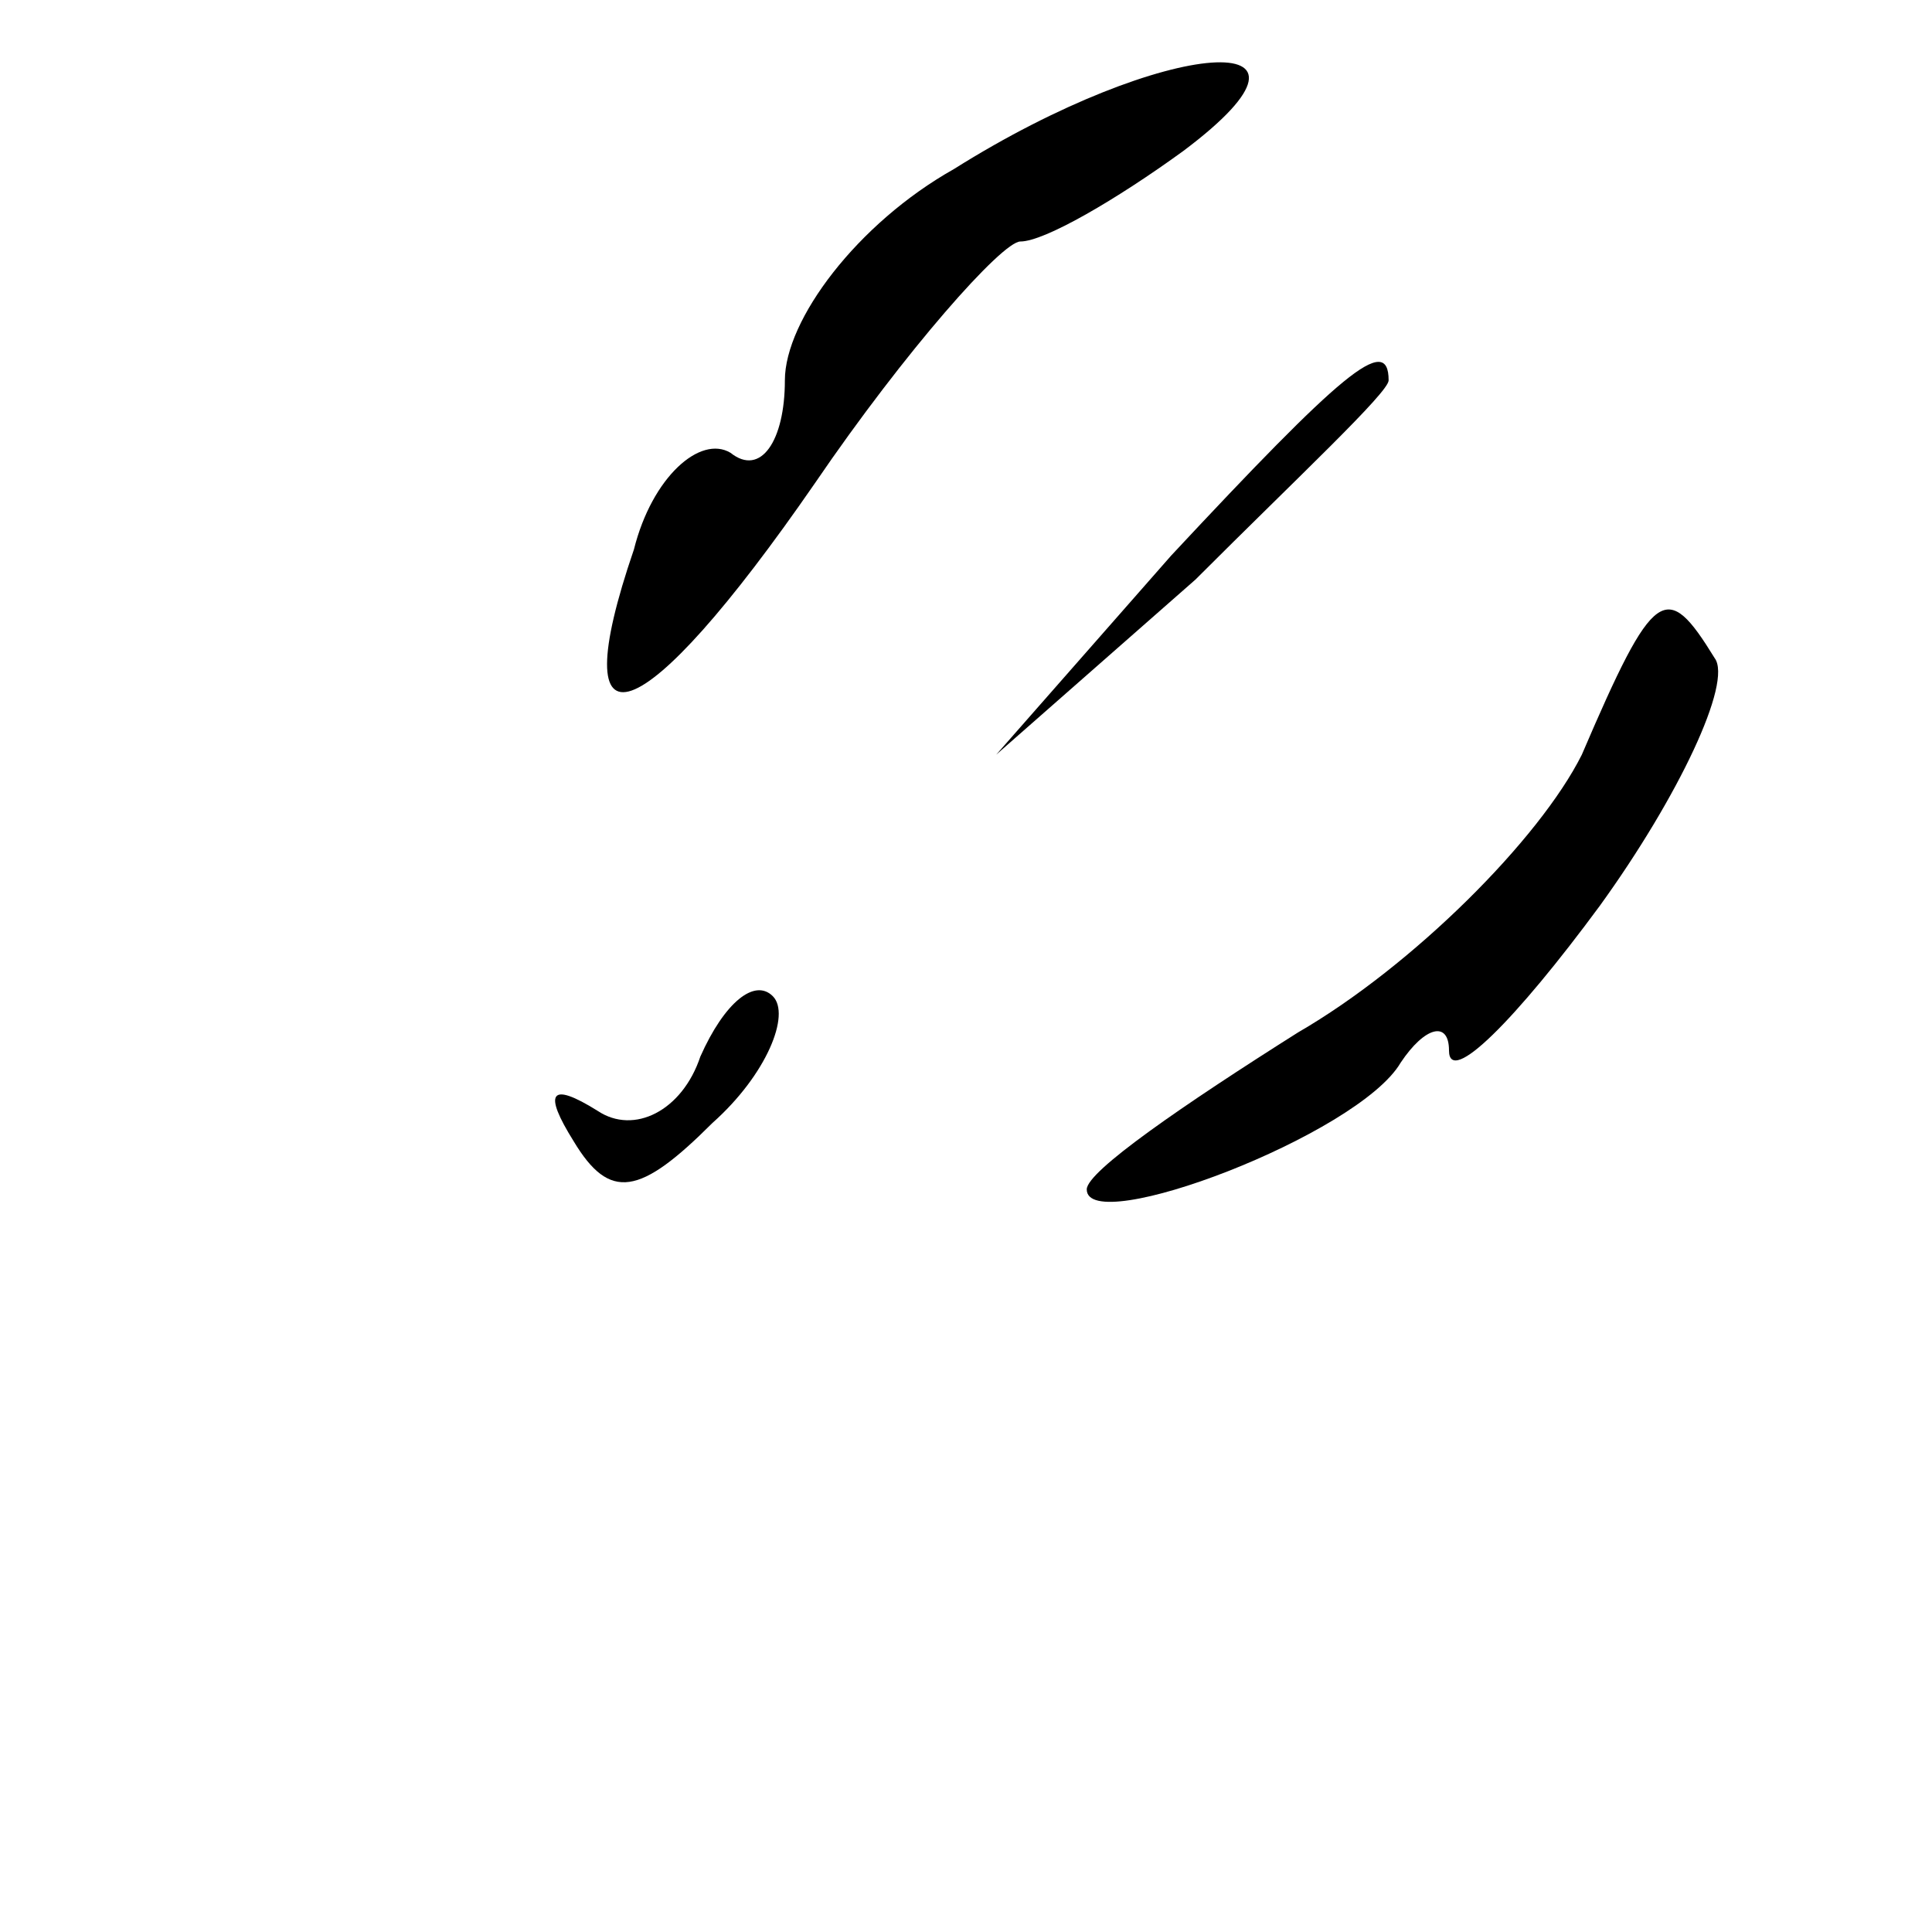 <?xml version="1.0" standalone="no"?>
<!DOCTYPE svg PUBLIC "-//W3C//DTD SVG 20010904//EN"
 "http://www.w3.org/TR/2001/REC-SVG-20010904/DTD/svg10.dtd">
<svg version="1.0" xmlns="http://www.w3.org/2000/svg"
 width="32pt" height="32pt" viewBox="0 0 32 32"
 preserveAspectRatio="xMidYMid meet">
<g transform="translate(0,32) scale(0.1,-0.1)"
fill="#000000" stroke="none">
<path fill="#000000" stroke="none" d="M158 292 c-16 -9 -28 -25 -28 -35 0
-10 -4 -16 -9 -12 -5 3 -13 -4 -16 -16 -12 -35 1 -31 30 11 15 22 31 40 34 40
4 0 16 7 27 15 28 21 -3 19 -38 -3z"/>
<path fill="#000000" stroke="none" d="M194 228 l-29 -33 33 29 c17 17 32 31
32 33 0 8 -8 1 -36 -29z"/>
<path fill="#000000" stroke="none" d="M262 195 c-7 -14 -28 -35 -47 -46 -19
-12 -35 -23 -35 -26 0 -8 45 9 52 21 4 6 8 7 8 2 0 -6 11 5 25 24 13 18 22 37
19 41 -8 13 -10 12 -22 -16z"/>
<path fill="#000000" stroke="none" d="M116 145 c-3 -9 -11 -13 -17 -9 -8 5
-9 3 -4 -5 6 -10 11 -9 23 3 9 8 13 18 10 21 -3 3 -8 -1 -12 -10z"/>
</g>
</svg>
